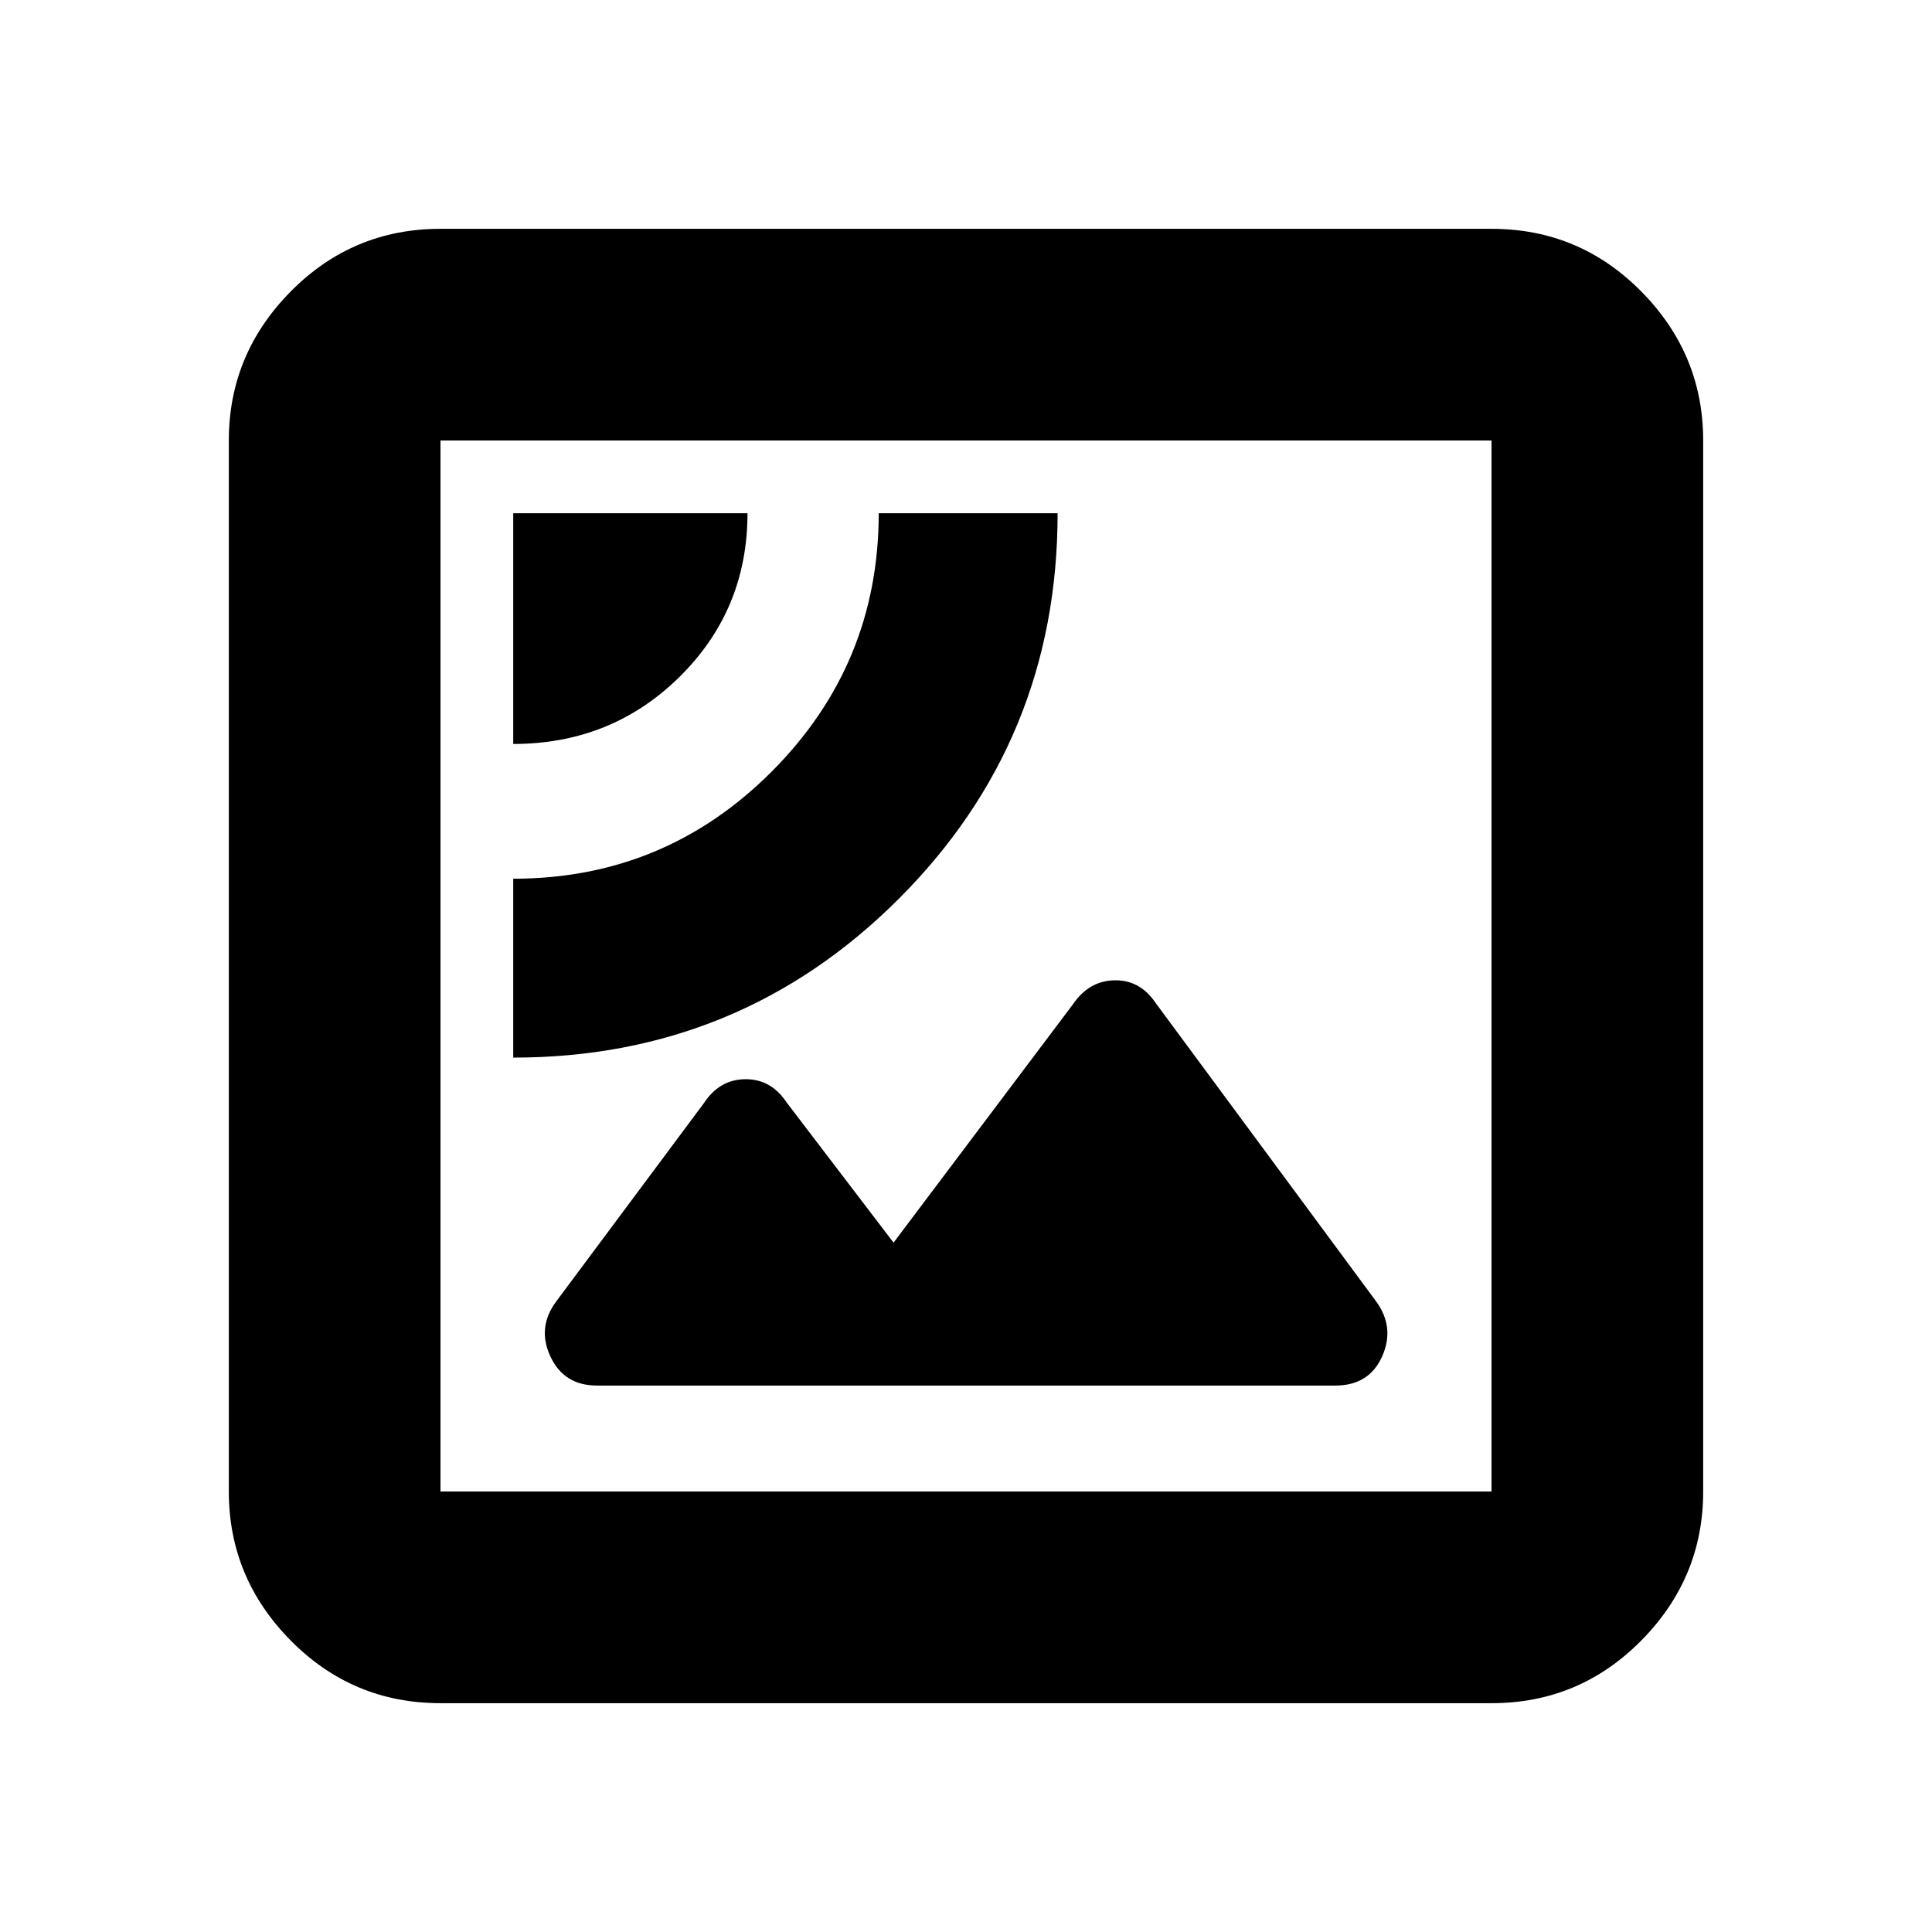 <svg xmlns="http://www.w3.org/2000/svg" height="20" viewBox="0 -960 960 960" width="20"><path d="M255.02-434.48q112.61 0 191.56-78.89 78.94-78.9 78.94-191.61h-88.89q0 75.05-53.14 128.33-53.14 53.28-128.47 53.28v88.89Zm0-155.85q48.8 0 82.61-33.31 33.8-33.32 33.8-81.34H255.02v114.65ZM218.87-113.7q-43.63 0-74.4-31.12-30.77-31.12-30.77-74.05v-522.26q0-42.93 30.77-74.05 30.77-31.12 74.4-31.12h522.26q43.63 0 74.4 31.12 30.77 31.12 30.77 74.05v522.26q0 42.93-30.77 74.05-30.77 31.12-74.4 31.12H218.87Zm0-105.17h522.26v-522.26H218.87v522.26Zm0 0v-522.26 522.26Zm77.8-52.65h366.85q16.76 0 23.24-14.46 6.48-14.45-3-27.41L574.2-461.67q-7.73-11.48-20.44-11.22-12.71.26-20.67 11.98L444-342.54l-53.09-69.61q-7.77-11.72-20.58-11.6-12.8.12-20.53 11.84l-73.38 98.54q-9.66 12.94-2.93 27.39 6.73 14.46 23.18 14.46Z"/></svg>